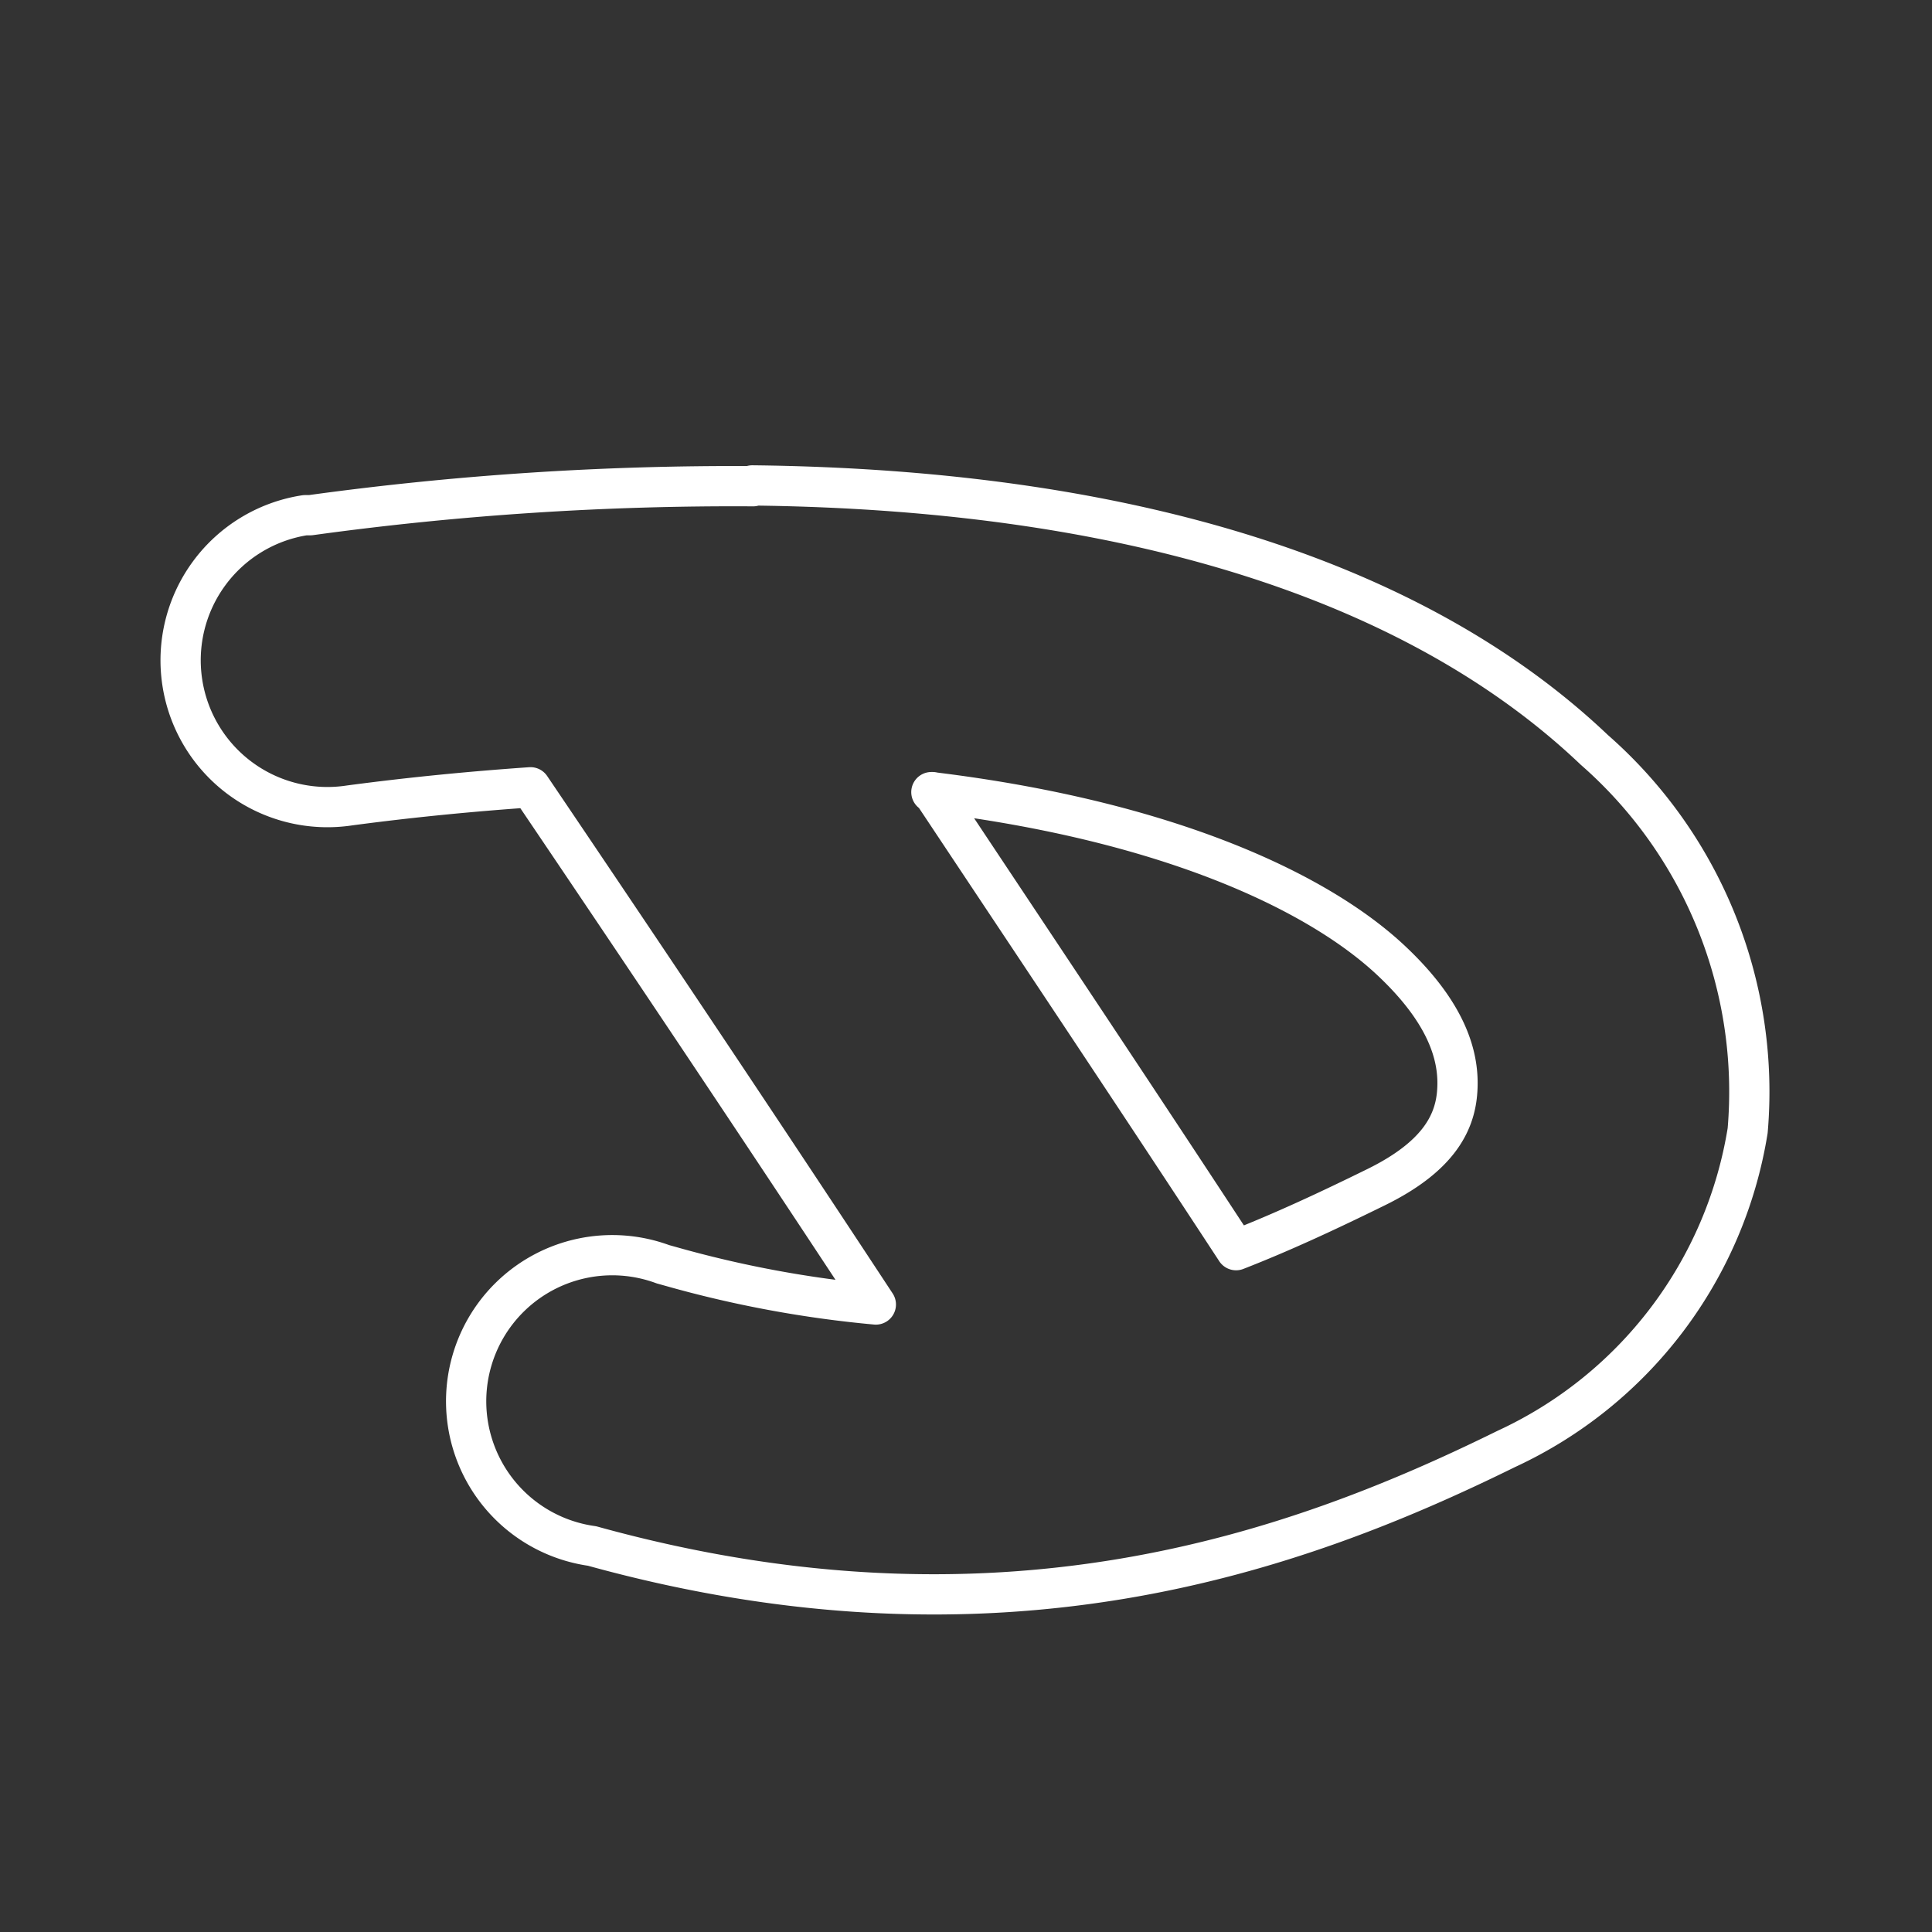<svg id="Layer_2" data-name="Layer 2" viewBox="0 0 48 48" xmlns="http://www.w3.org/2000/svg">
 <rect x="0" y="0" width="48" height="48" fill="#333333" stroke="none"/>
 <defs>
  <style>.cls-1{fill:none;stroke:#fff;stroke-linecap:round;stroke-linejoin:round;}</style>
 </defs>
 <path class="cls-1" d="M18.69,12.06c9.94.11,16.79,2.64,20.92,6.57a11.29,11.29,0,0,1,3.81,9.46,10.56,10.56,0,0,1-6,7.91c-5.28,2.6-12.63,5.2-22.71,2.41a3.63,3.63,0,1,1,1.76-7l.18.05a28,28,0,0,0,5.11.95c-2.63-4-5.45-8.22-8.58-12.85-1.43.1-2.91.24-4.49.45A3.63,3.63,0,1,1,7.58,12.8l.13,0a77.08,77.08,0,0,1,11-.72Zm4.48,7.62c2.66,4,5.19,7.79,7.54,11.38,1.18-.46,2.33-1,3.49-1.57,1.5-.74,1.93-1.55,2-2.32s-.13-1.88-1.61-3.28c-1.79-1.7-5.52-3.49-11.45-4.21Z"/>
</svg>
